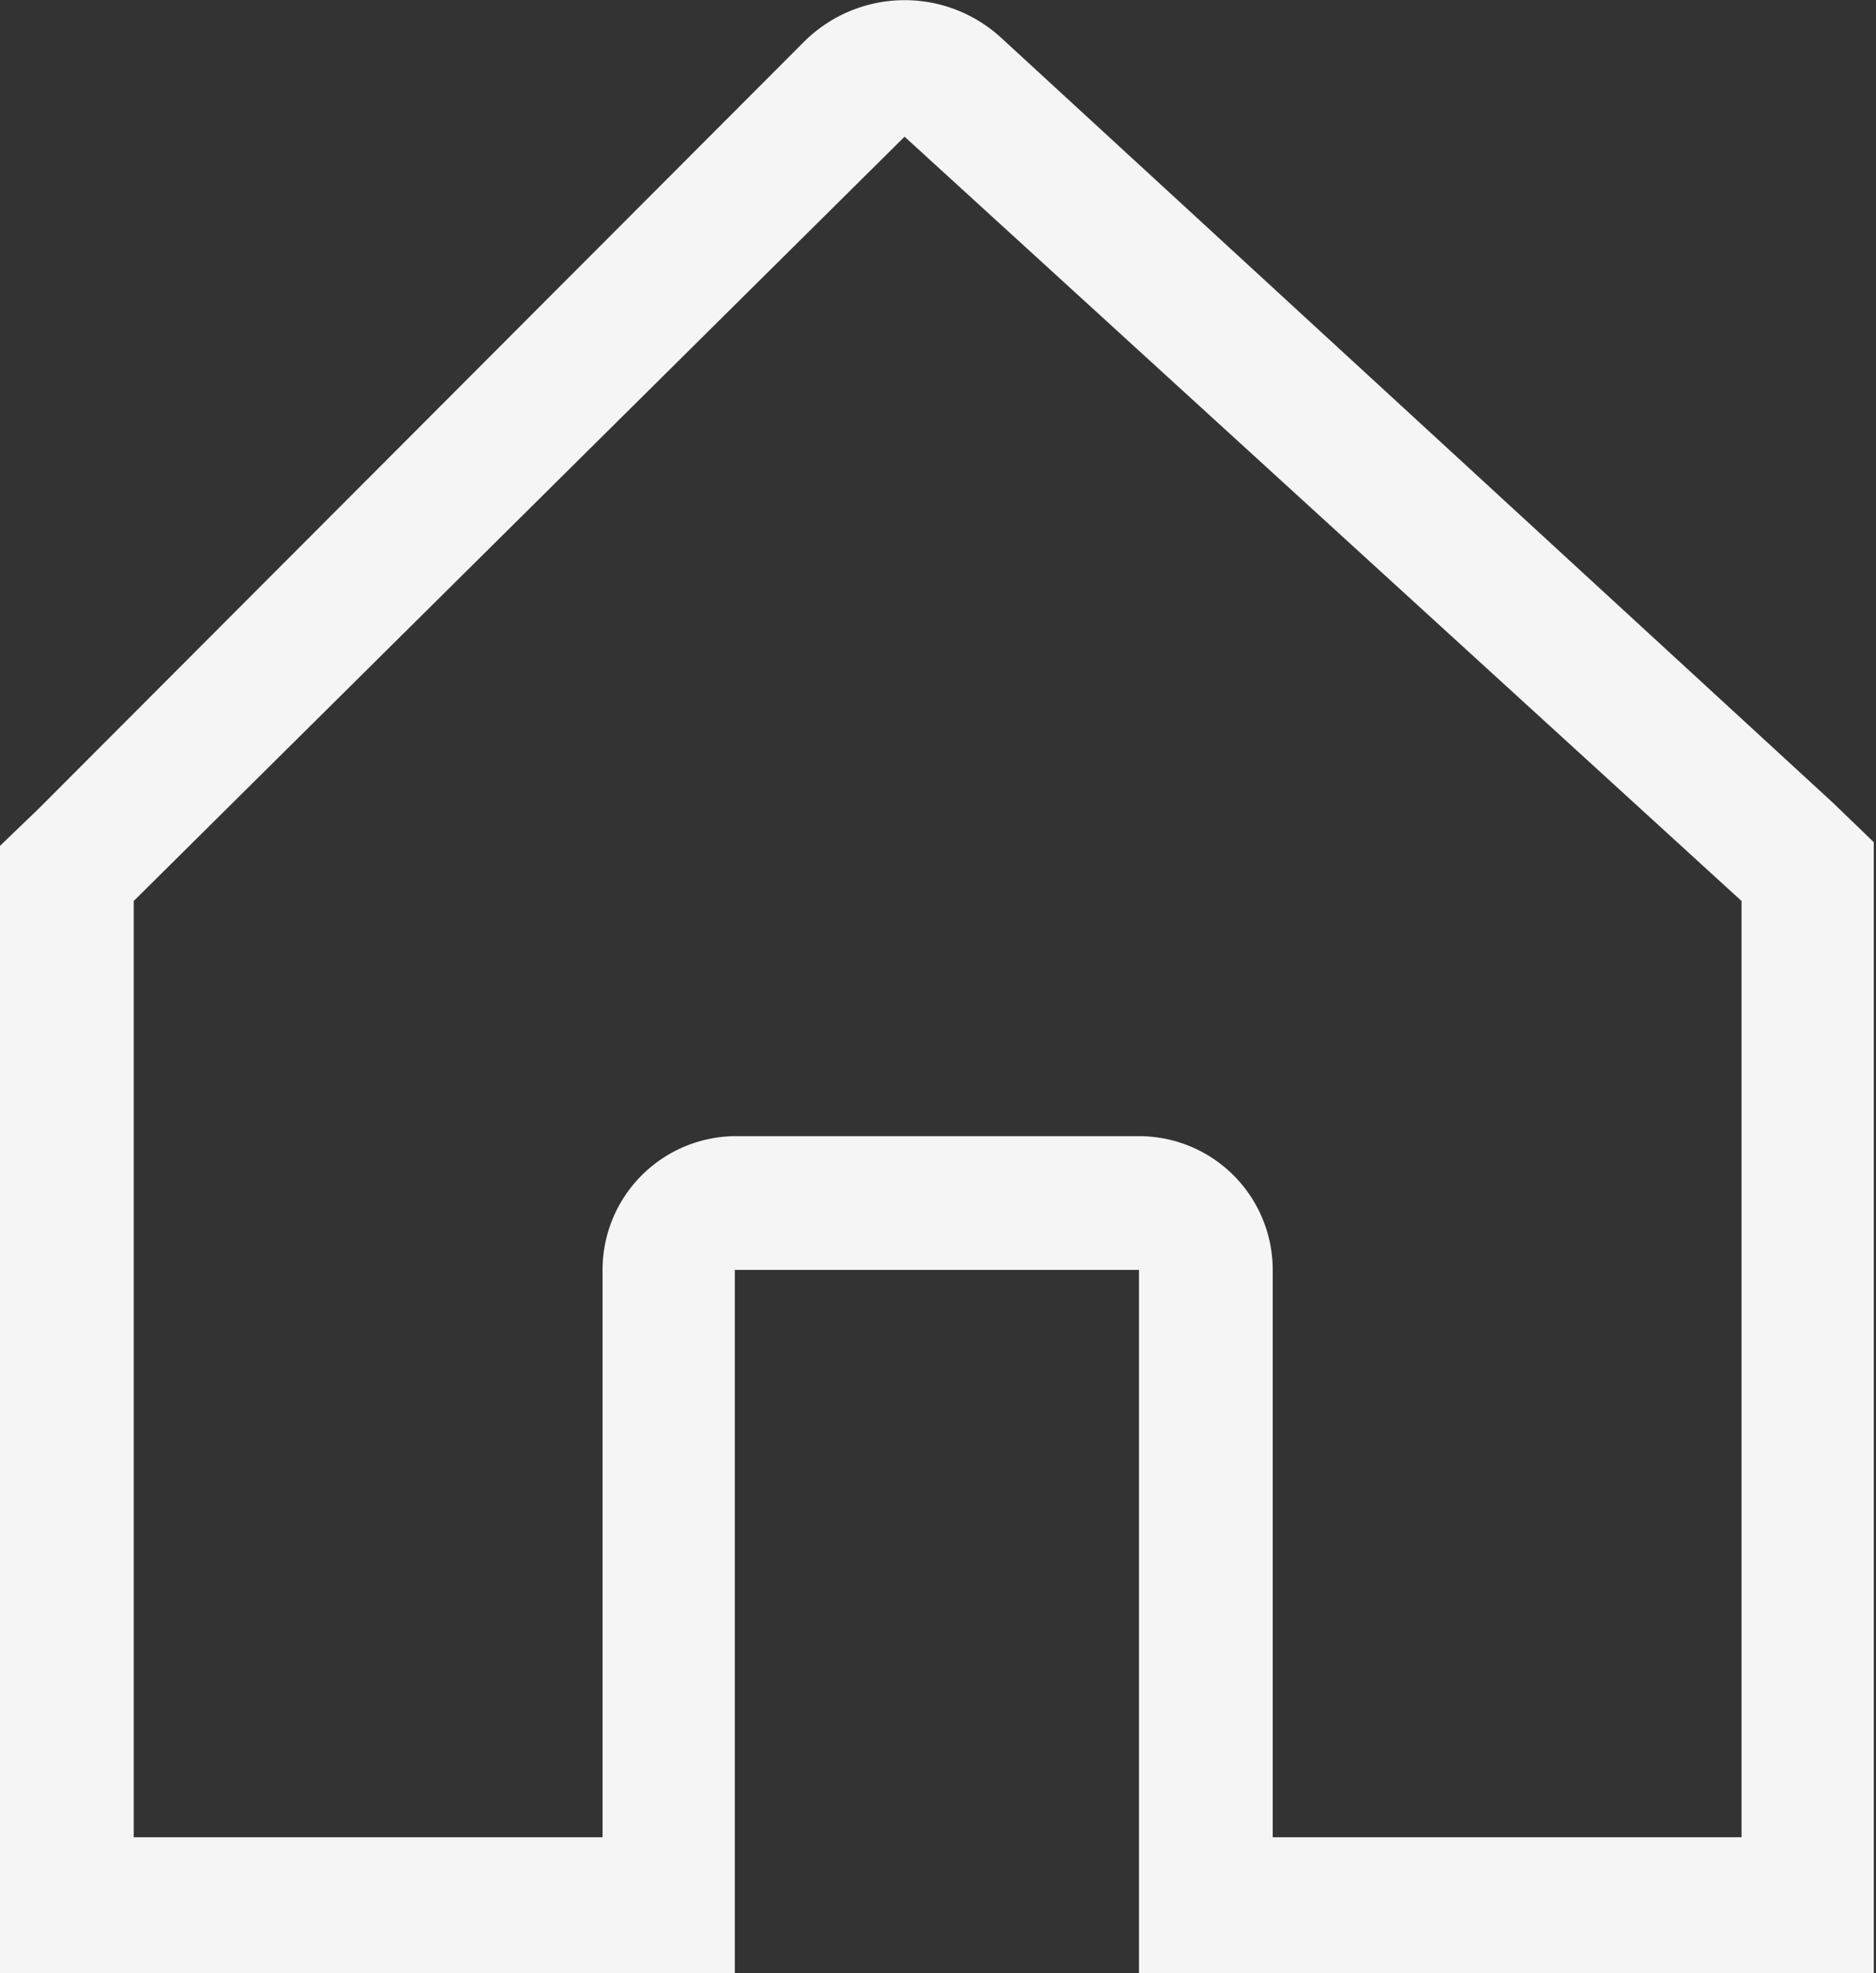 <svg id="Layer_1" data-name="Layer 1" xmlns="http://www.w3.org/2000/svg" viewBox="0 0 25.53 26.85"><rect x="0" y="0" width="25.53" height="26.85" fill="#333333" stroke="none"/><title>home</title><path id="home" d="M24.94,10.92,13.62.51a1.94,1.94,0,0,0-2.68.06L.53,11,0,11.51V26.85H10V17.28H15.5v9.57h10V11.46ZM12.31,1.82s0,0,0,0,0,0,0,0ZM23.7,25H17.32V17.28a1.82,1.82,0,0,0-1.82-1.82H10A1.82,1.82,0,0,0,8.2,17.28h0V25H1.82V12.26L12.31,1.86h0L23.7,12.26Z" transform="translate(0 0)" style="fill:#f5f5f5"/></svg>